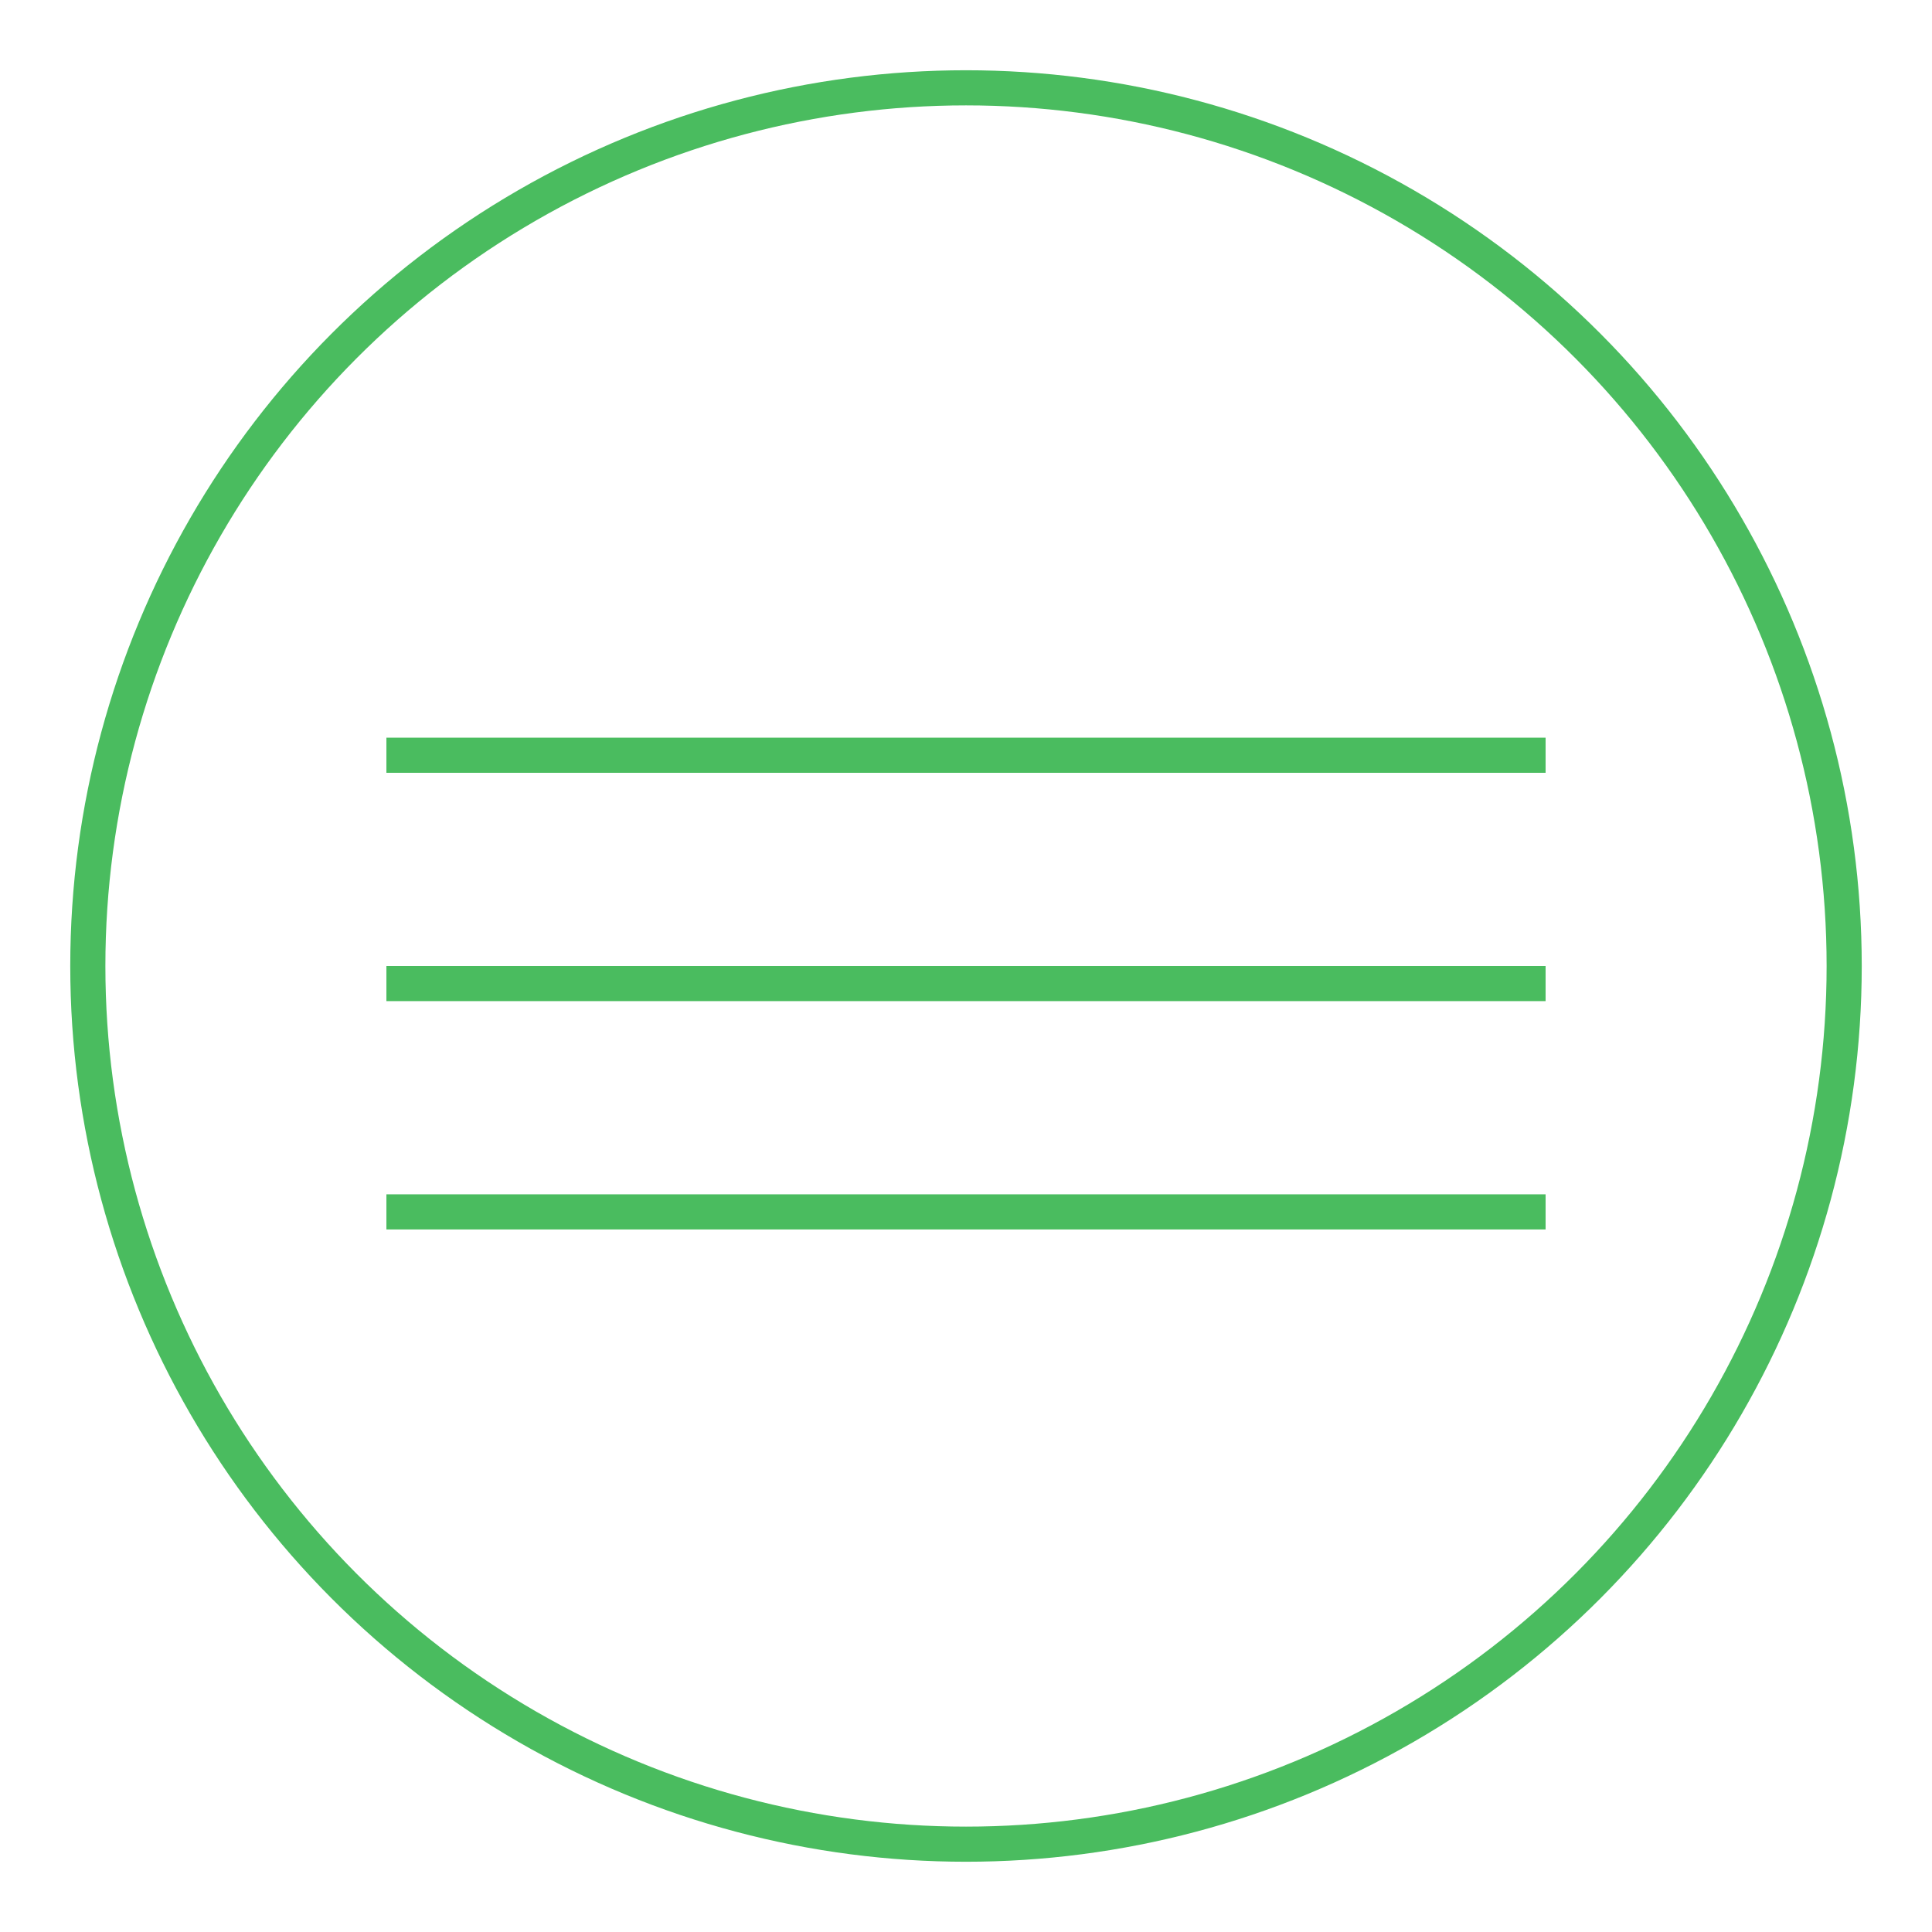 <?xml version="1.0" encoding="utf-8"?>
<!-- Generator: Adobe Illustrator 18.0.0, SVG Export Plug-In . SVG Version: 6.00 Build 0)  -->
<!DOCTYPE svg PUBLIC "-//W3C//DTD SVG 1.1//EN" "http://www.w3.org/Graphics/SVG/1.1/DTD/svg11.dtd">
<svg version="1.1" id="Ebene_1" xmlns="http://www.w3.org/2000/svg" xmlns:xlink="http://www.w3.org/1999/xlink" x="0px" y="0px"
	 viewBox="0 0 110 110" enable-background="new 0 0 110 110" xml:space="preserve">
<g>
	<circle fill="none" stroke="#4ABC5F" stroke-width="2" stroke-miterlimit="10" cx="55" cy="55" r="50"/>
	<line fill="none" stroke="#4ABC5F" stroke-width="2" stroke-miterlimit="10" x1="22" y1="56" x2="88" y2="56"/>
	<line fill="none" stroke="#4ABC5F" stroke-width="2" stroke-miterlimit="10" x1="22" y1="43" x2="88" y2="43"/>
	<line fill="none" stroke="#4ABC5F" stroke-width="2" stroke-miterlimit="10" x1="22" y1="69" x2="88" y2="69"/>
</g>
</svg>
